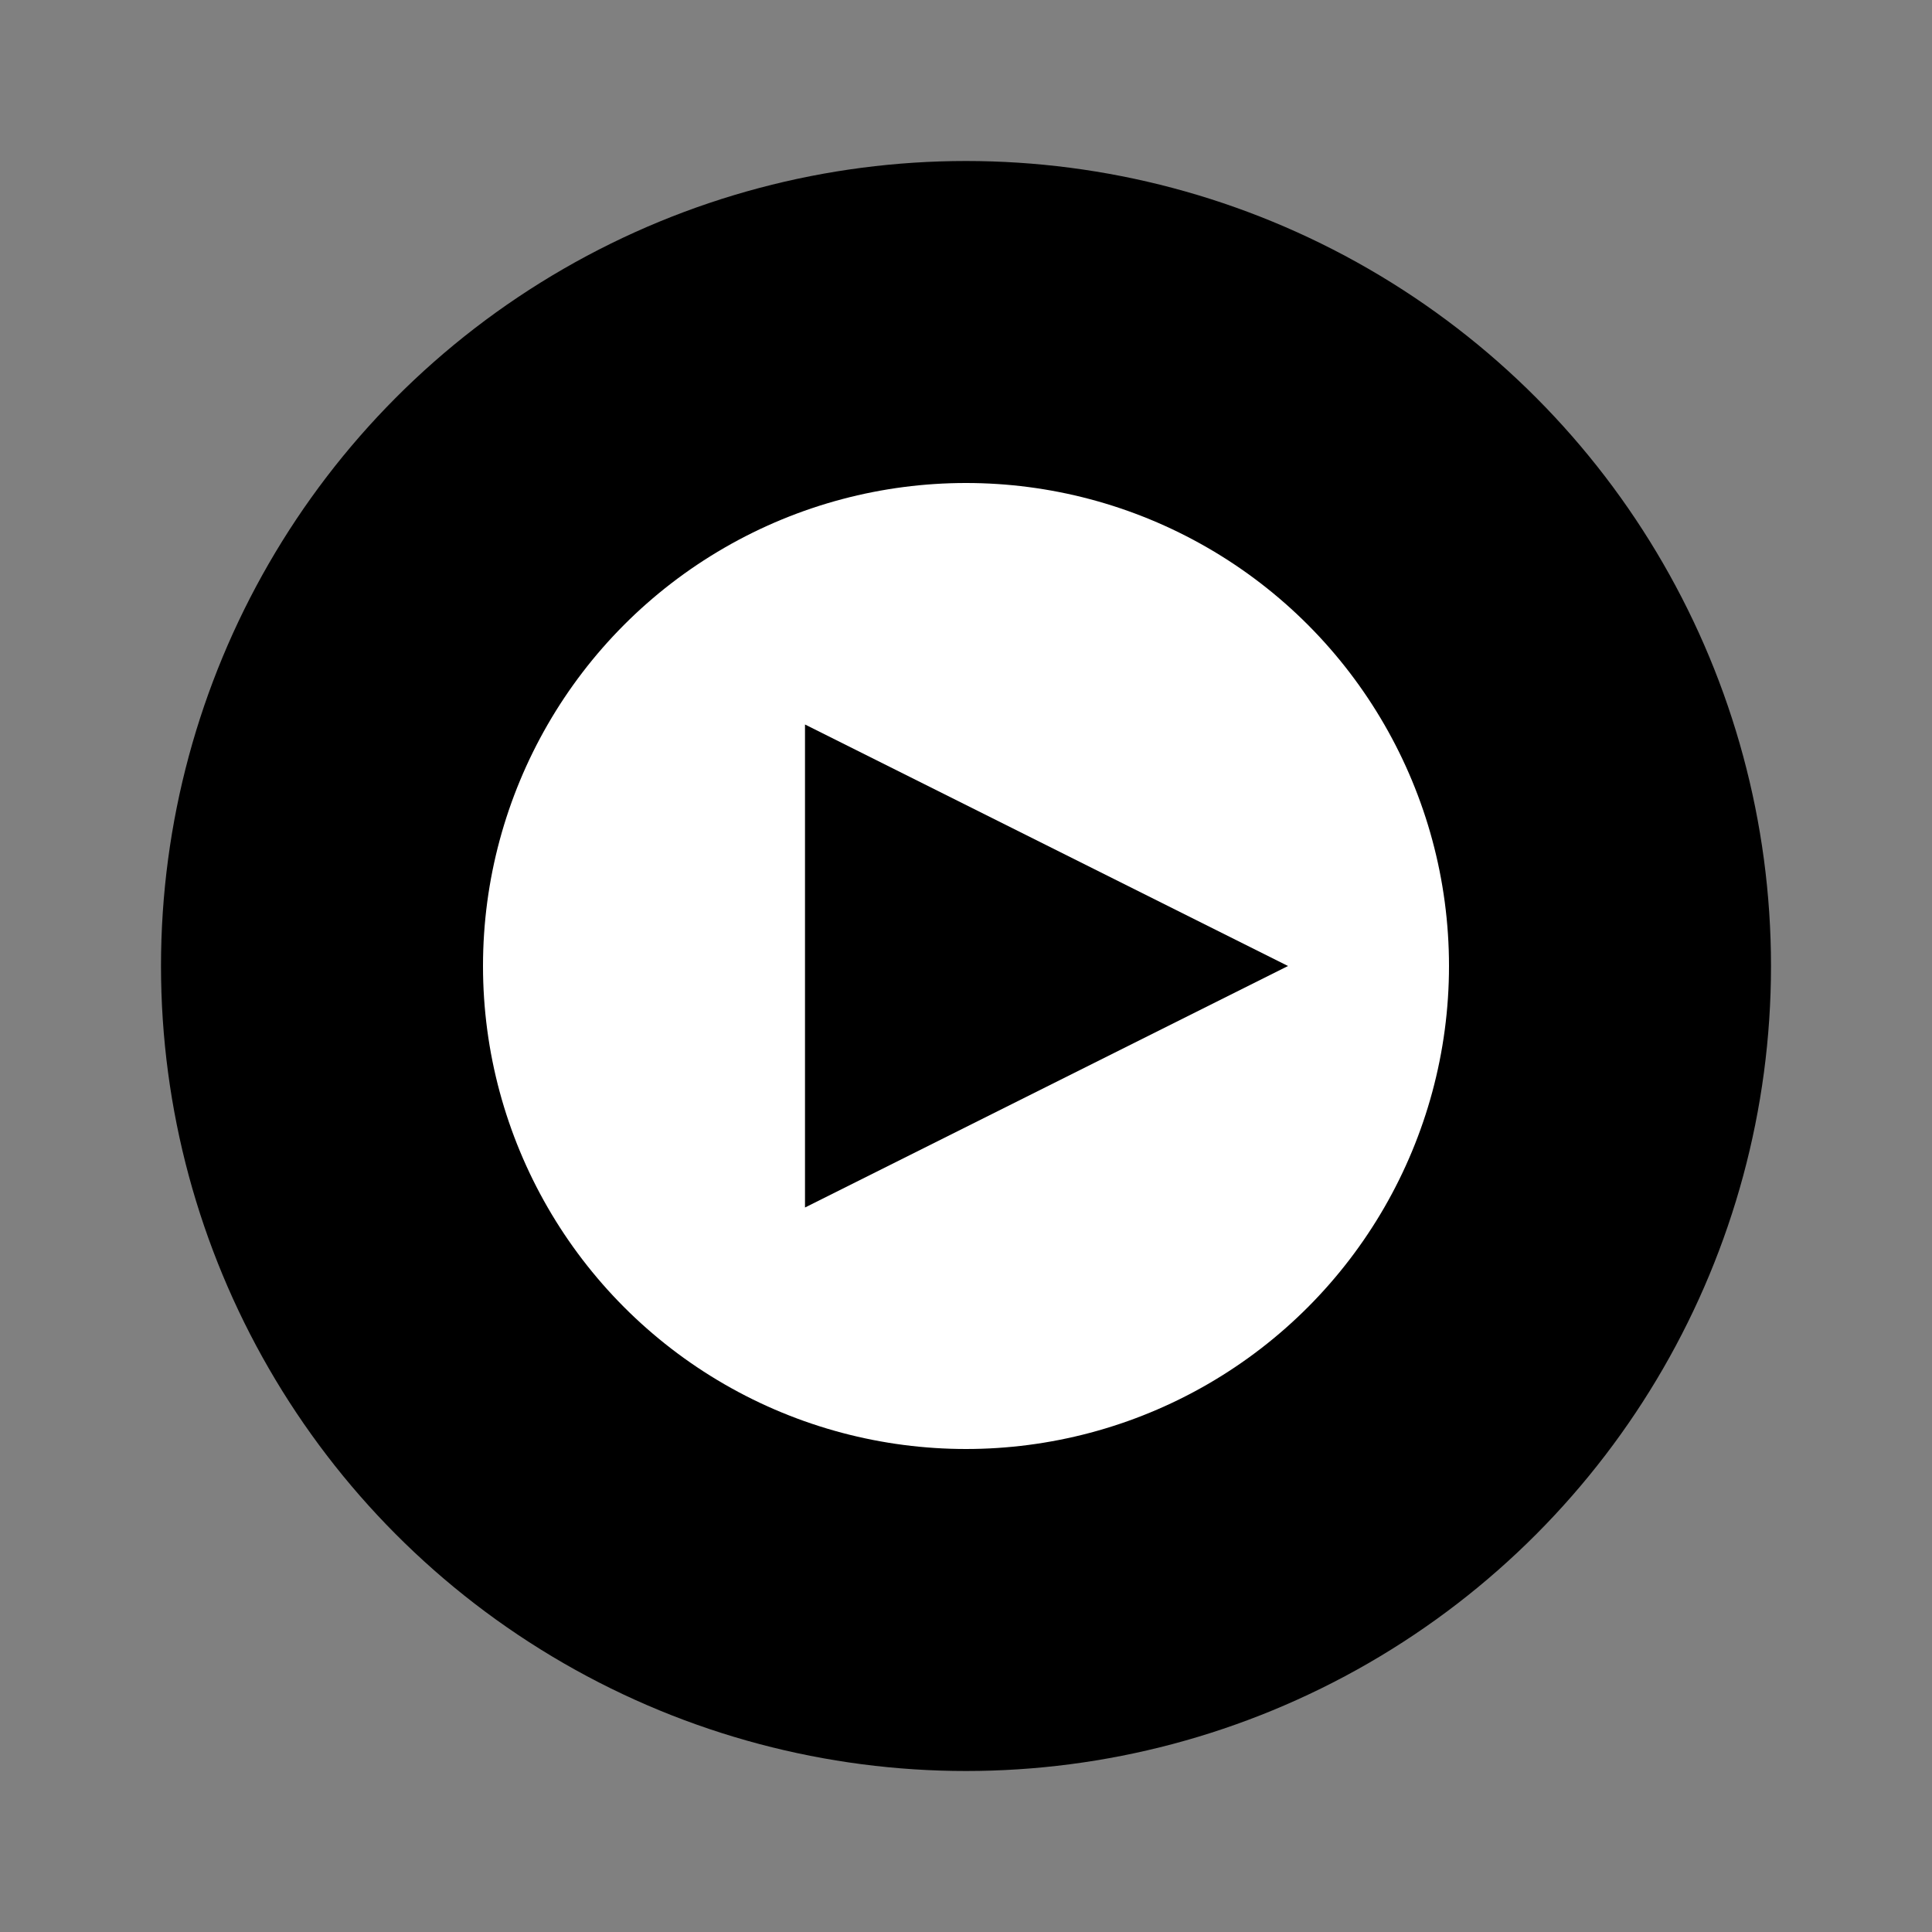 <svg width="24" height="24" viewBox="0 0 24 24" fill="none" xmlns="http://www.w3.org/2000/svg">
<rect x="0" y="0" width="24" height="24" fill="#808080" stroke="none"/>
<circle cx="12" cy="12" r="10" fill="currentColor"/>
<circle cx="12" cy="12" r="6" fill="white"/>
<polygon points="10,9 16,12 10,15" fill="currentColor"/>
</svg>